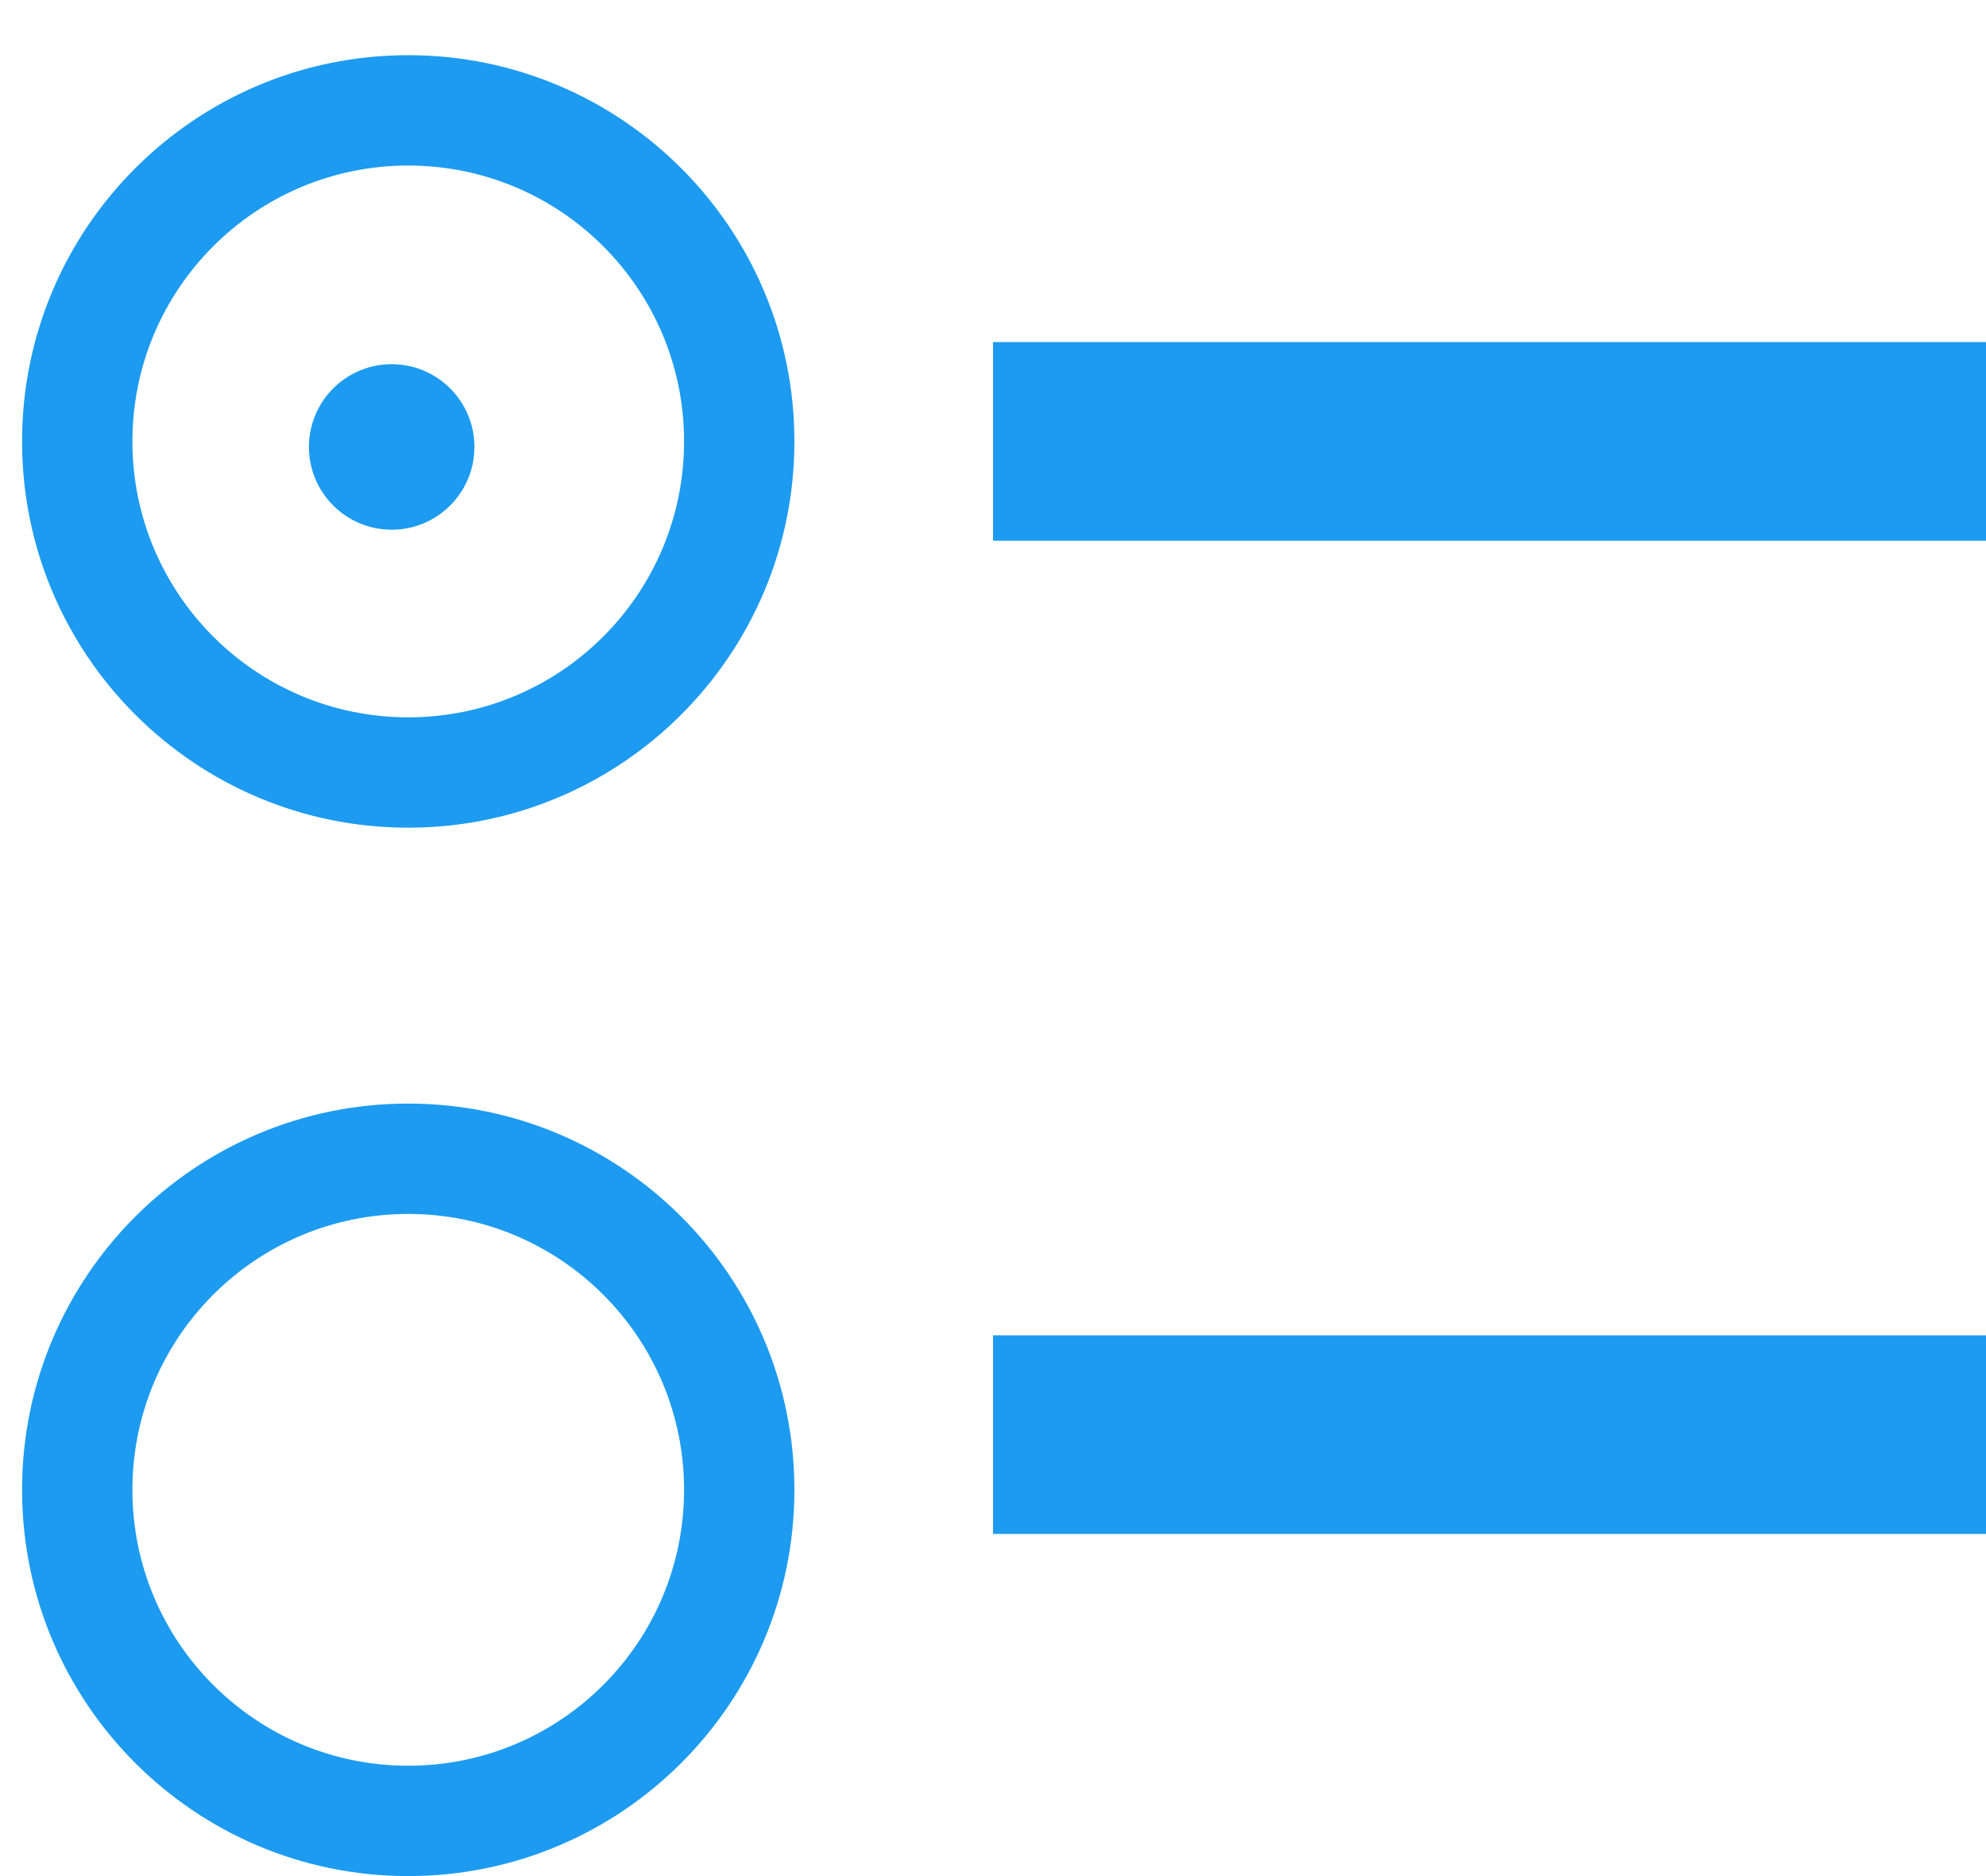 <svg width="18" height="17" viewBox="0 0 18 17" fill="none" xmlns="http://www.w3.org/2000/svg">
<path fill-rule="evenodd" clip-rule="evenodd" d="M6.2 4C6.2 5.381 5.081 6.5 3.7 6.5C2.319 6.5 1.2 5.381 1.2 4C1.2 2.619 2.319 1.5 3.7 1.5C5.081 1.5 6.2 2.619 6.2 4ZM7.2 4C7.2 5.933 5.633 7.5 3.7 7.5C1.767 7.5 0.2 5.933 0.2 4C0.2 2.067 1.767 0.5 3.7 0.5C5.633 0.5 7.2 2.067 7.2 4ZM18 4.9H9V3.1H18V4.9ZM18 13.9H9V12.1H18V13.9ZM4.3 4.05C4.3 4.464 3.964 4.8 3.55 4.8C3.136 4.8 2.8 4.464 2.8 4.05C2.8 3.636 3.136 3.3 3.55 3.3C3.964 3.3 4.3 3.636 4.3 4.05ZM6.2 13.5C6.2 14.881 5.081 16 3.7 16C2.319 16 1.2 14.881 1.2 13.5C1.2 12.119 2.319 11 3.7 11C5.081 11 6.2 12.119 6.2 13.5ZM7.2 13.5C7.2 15.433 5.633 17 3.7 17C1.767 17 0.2 15.433 0.2 13.5C0.2 11.567 1.767 10 3.7 10C5.633 10 7.2 11.567 7.2 13.5Z" fill="#1D9BF0"/>
</svg>
